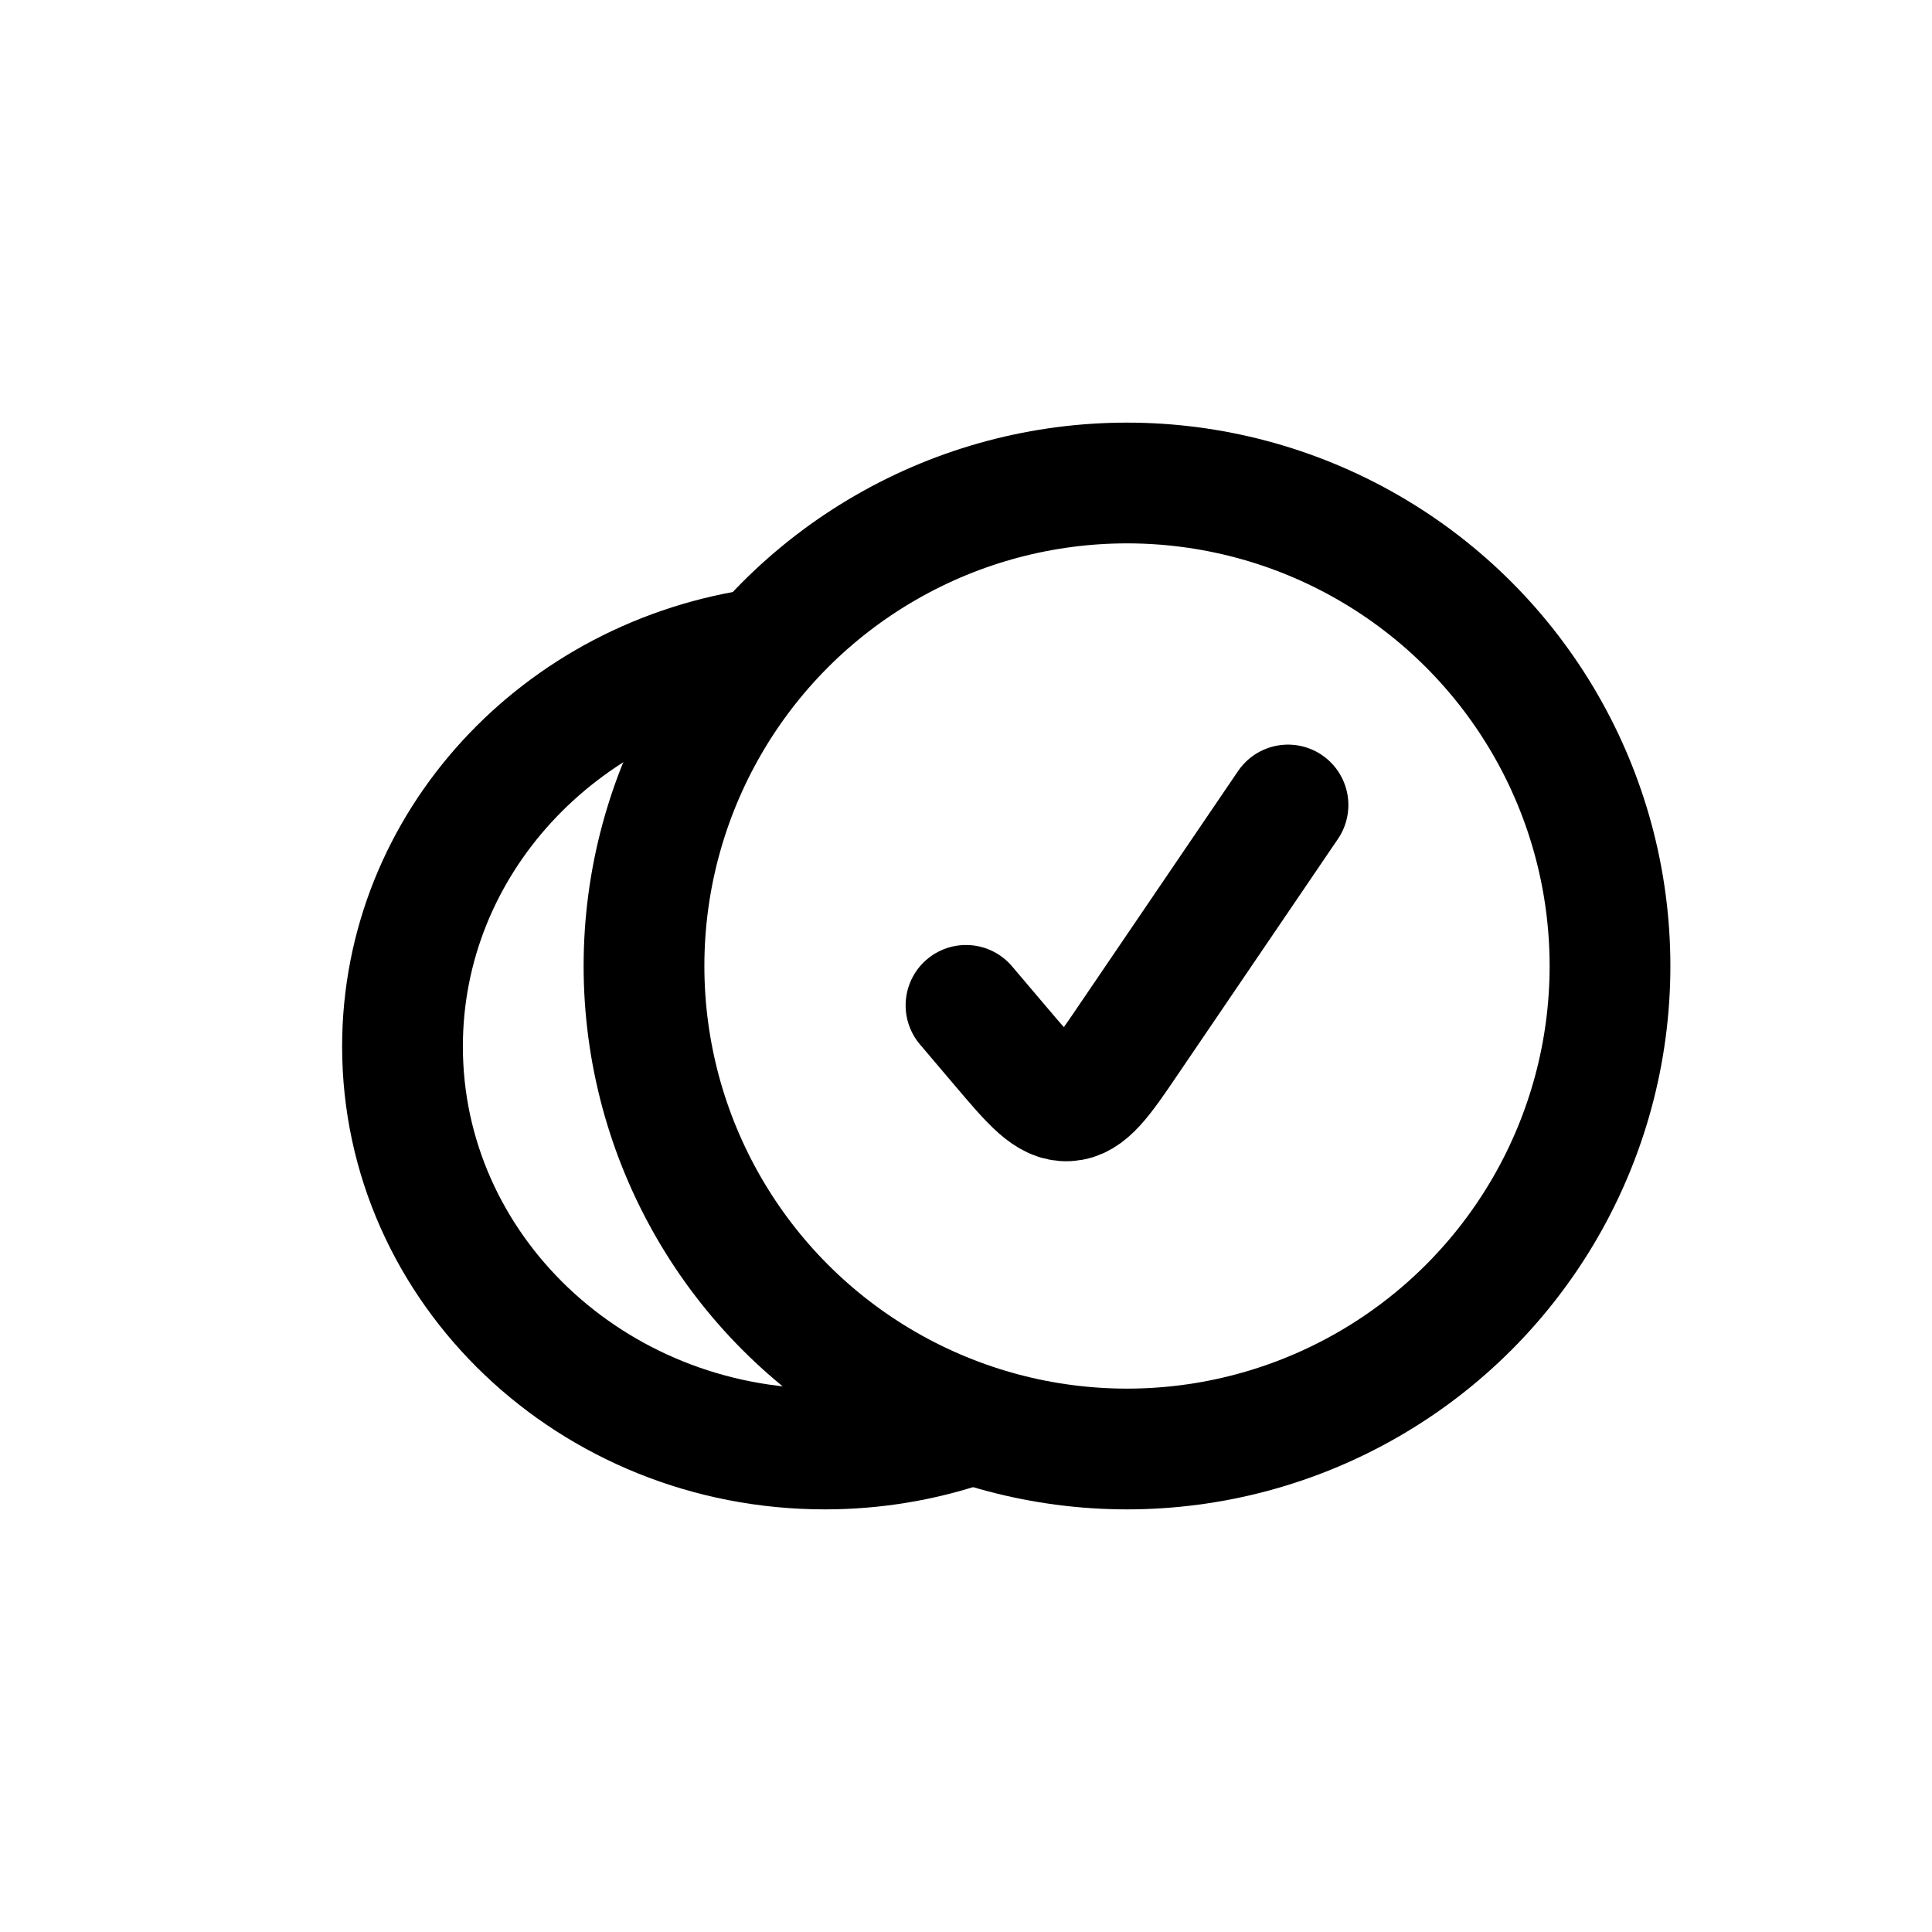 <svg width="24" height="24" viewBox="0 0 24 24" fill="none" xmlns="http://www.w3.org/2000/svg">
<path d="M12 12.489L12.431 12.997C12.822 13.458 13.017 13.688 13.265 13.675C13.512 13.661 13.682 13.412 14.021 12.912L16 10" stroke="currentColor" stroke-width="1.5" stroke-linecap="round"/>
<circle cx="14" cy="12" r="6" stroke="currentColor" stroke-width="1.5"/>
<path d="M12 17.714C11.451 17.899 10.861 18 10.246 18C7.349 18 5 15.761 5 13C5 10.48 6.956 8.395 9.5 8.05" stroke="currentColor" stroke-width="1.5"/>
</svg>
